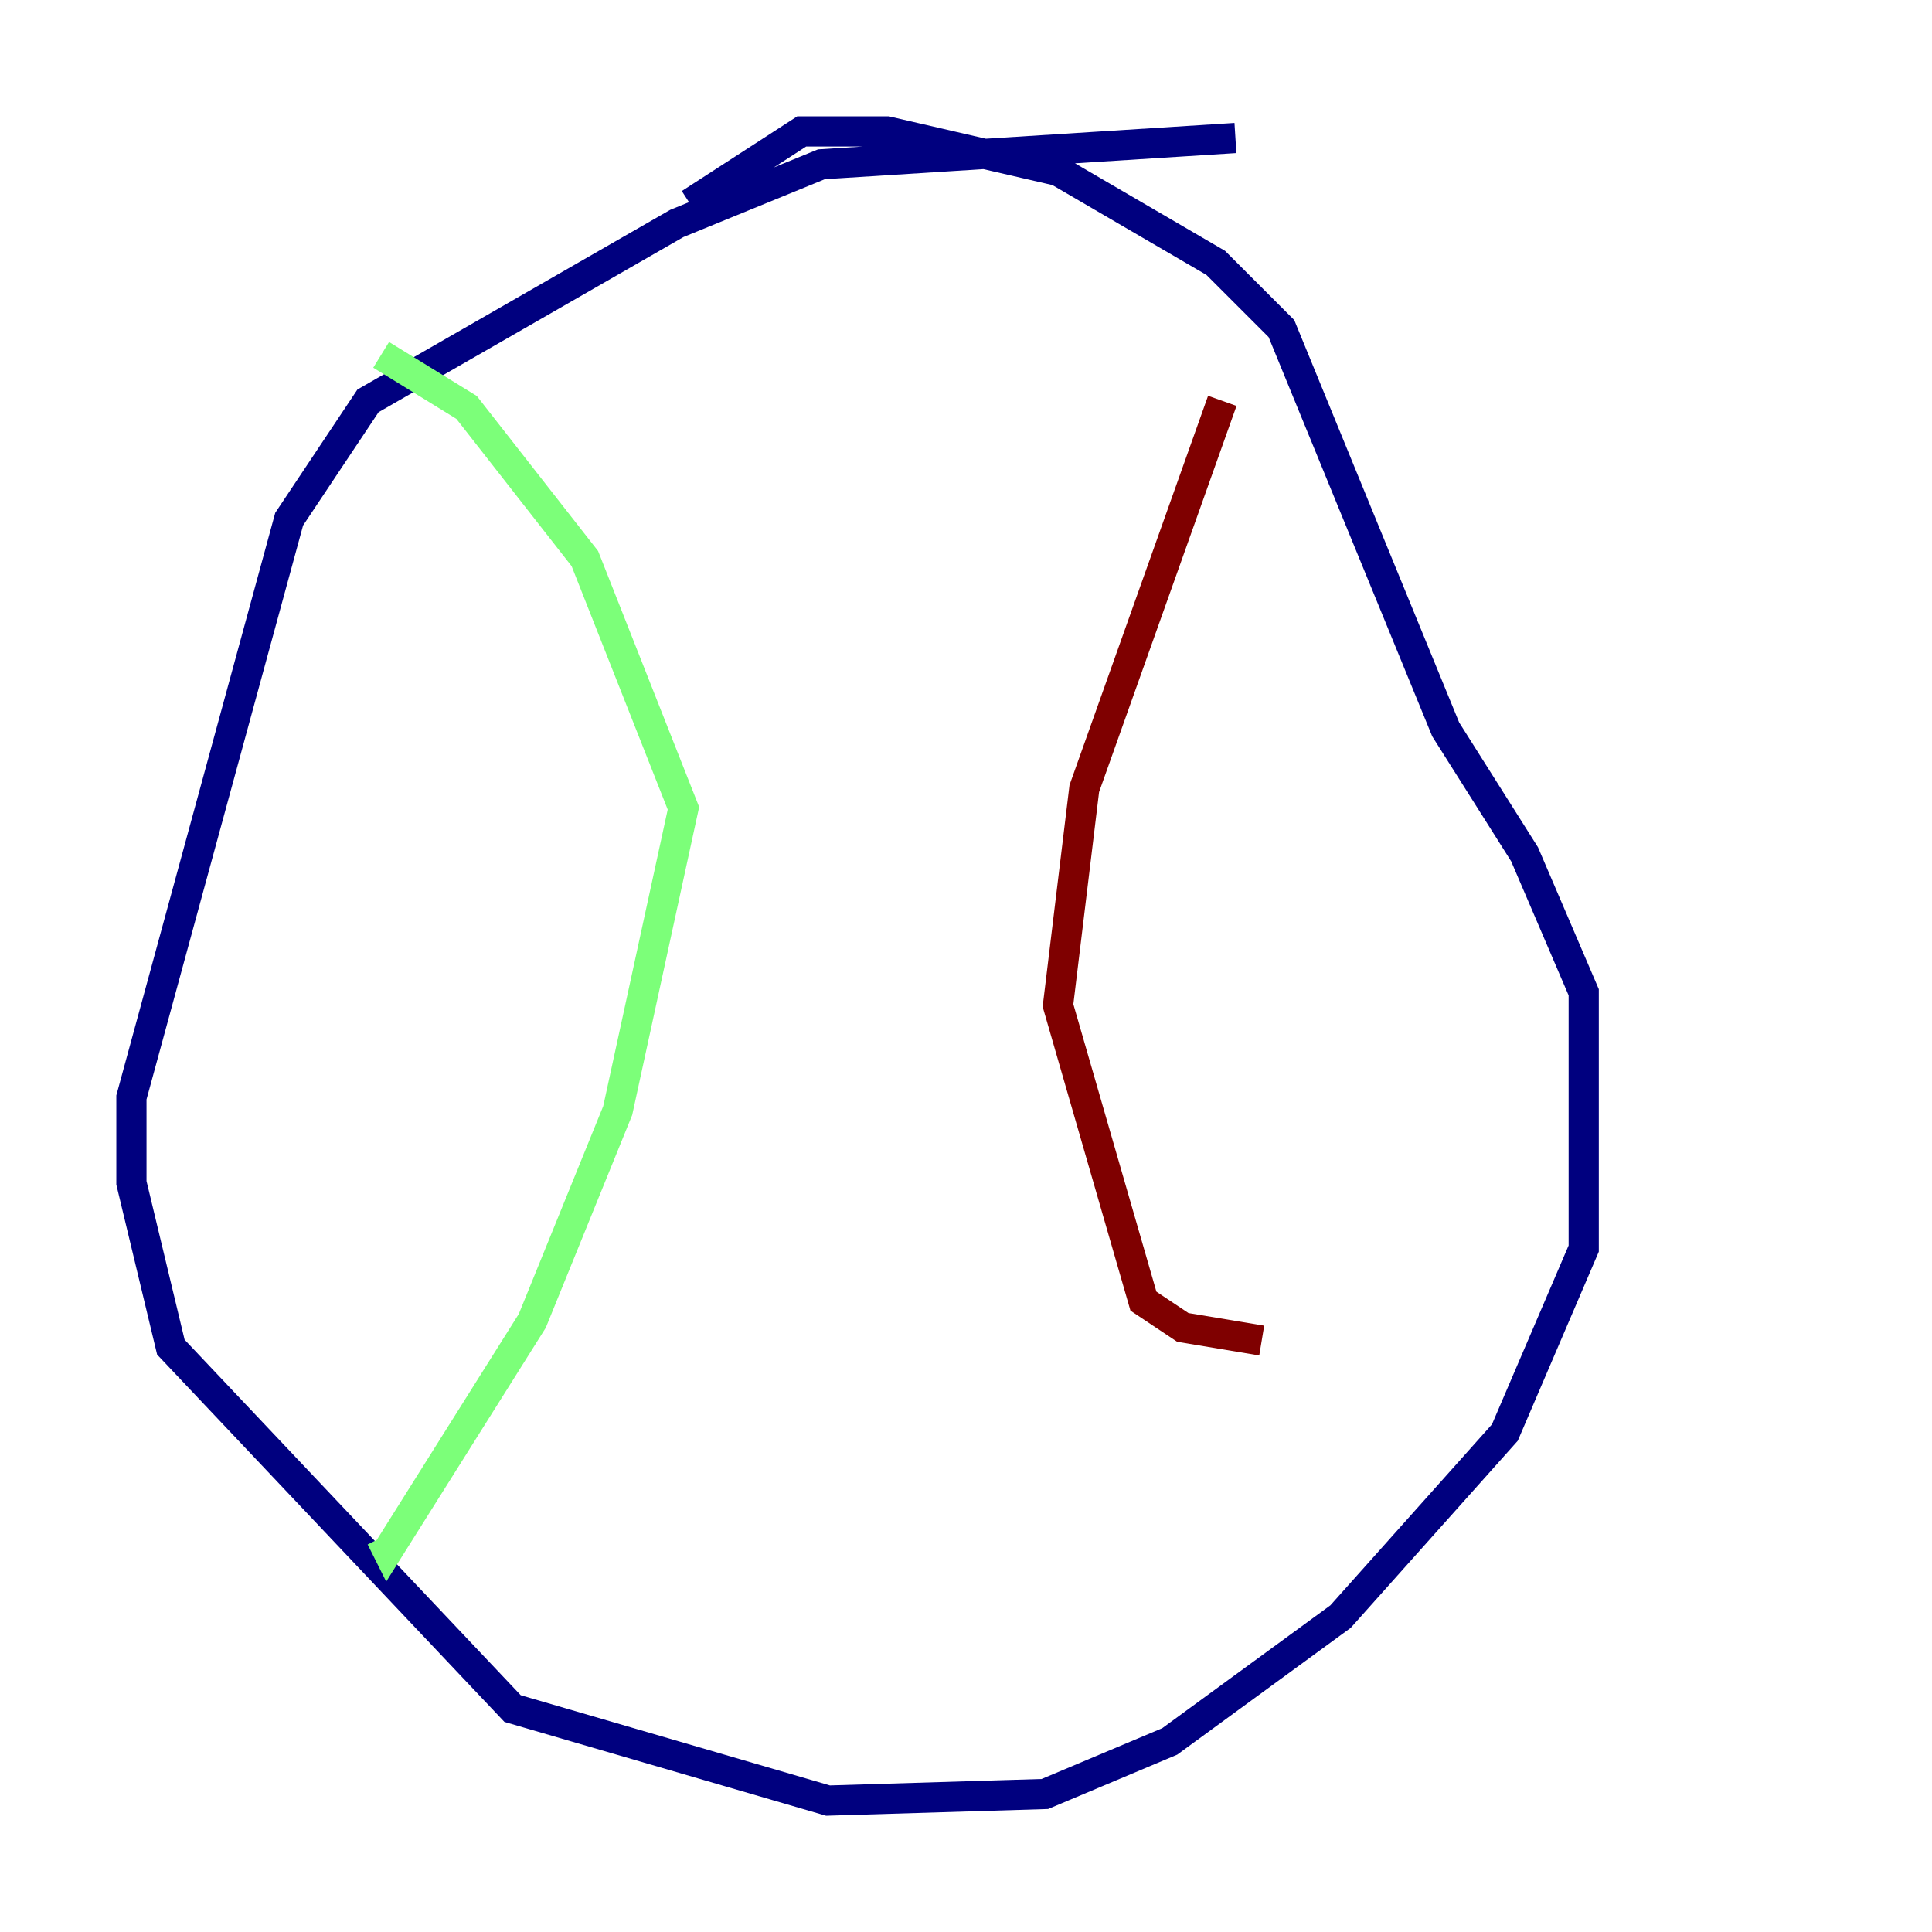 <?xml version="1.0" encoding="utf-8" ?>
<svg baseProfile="tiny" height="128" version="1.2" viewBox="0,0,128,128" width="128" xmlns="http://www.w3.org/2000/svg" xmlns:ev="http://www.w3.org/2001/xml-events" xmlns:xlink="http://www.w3.org/1999/xlink"><defs /><polyline fill="none" points="81.85,9.143 54.422,10.884 44.843,14.803 24.381,26.558 19.157,34.395 8.707,72.707 8.707,78.367 11.32,89.252 33.959,113.197 54.857,119.293 69.225,118.857 77.497,115.374 88.816,107.102 99.701,94.912 104.925,82.721 104.925,65.742 101.007,56.599 95.782,48.327 84.898,21.769 80.544,17.415 70.095,11.32 58.776,8.707 53.116,8.707 45.714,13.497" stroke="#00007f" stroke-width="2" /><polyline fill="none" points="25.252,23.51 30.912,26.993 38.748,37.007 45.279,53.551 40.925,73.578 35.265,87.51 25.687,102.748 25.252,101.878" stroke="#7cff79" stroke-width="2" /><polyline fill="none" points="80.98,26.558 71.837,52.245 70.095,66.612 75.755,86.204 78.367,87.946 83.592,88.816" stroke="#7f0000" stroke-width="2" /></svg>
